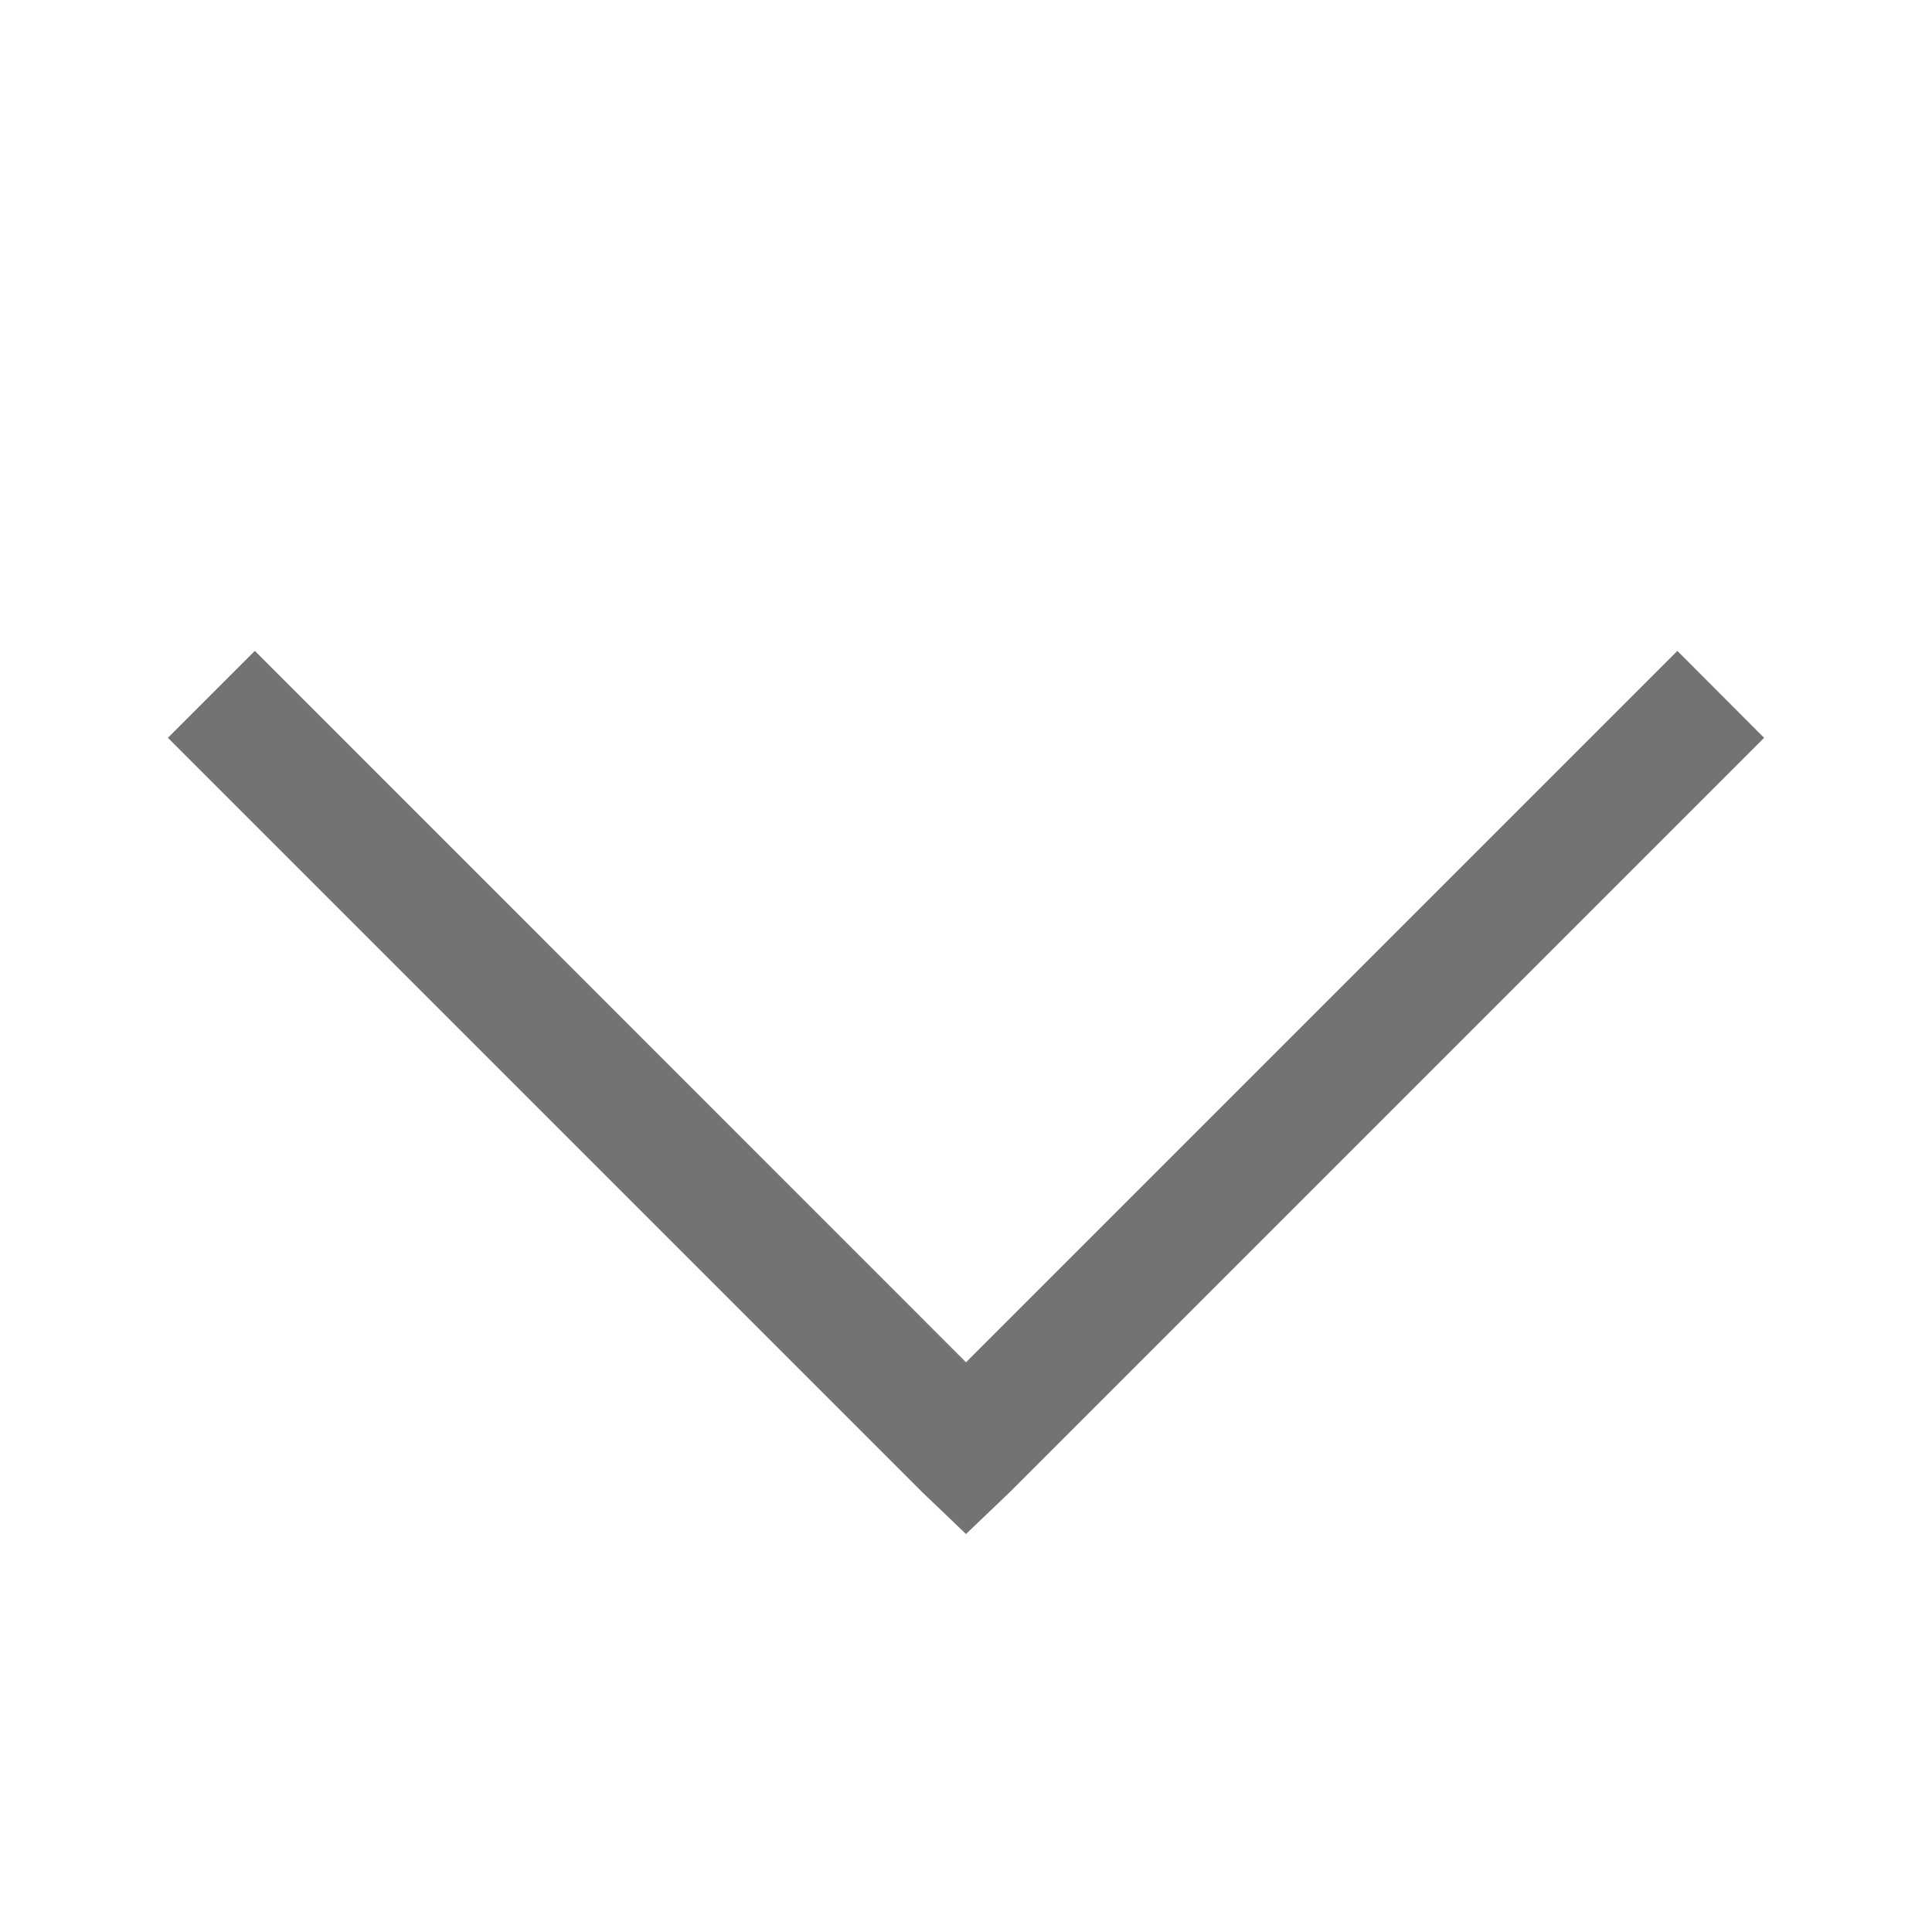 <svg width="10" height="10" viewBox="0 0 10 10" fill="none" xmlns="http://www.w3.org/2000/svg">
<path d="M1.319 3.369L0.869 3.819L4.775 7.725L5 7.94L5.225 7.725L9.131 3.819L8.682 3.369L5 7.051L1.319 3.369Z" fill="#737373"/>
</svg>
